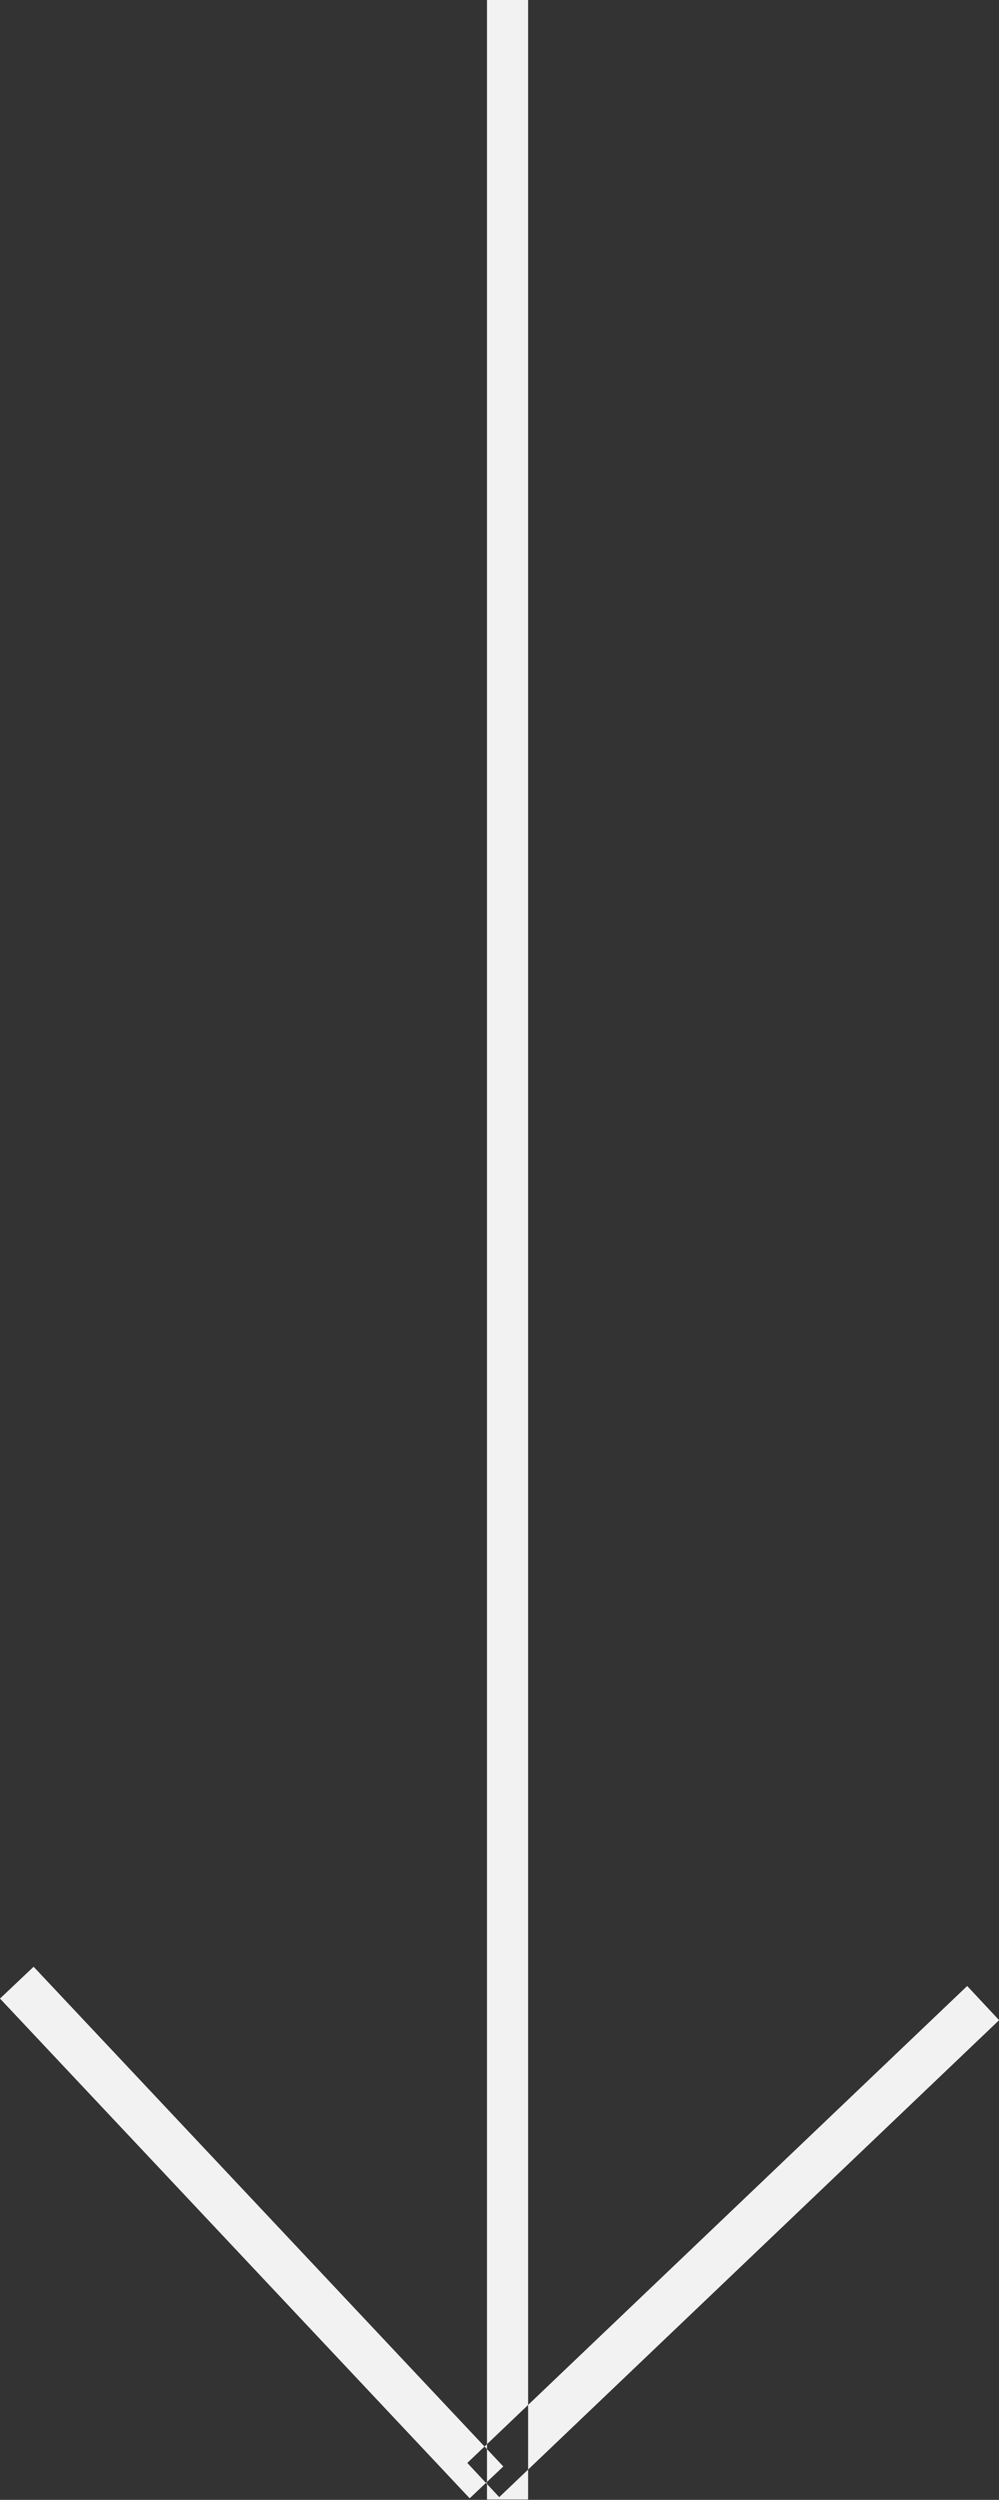 <svg xmlns="http://www.w3.org/2000/svg" width="25.437" height="63.63" viewBox="0 0 25.437 63.63">
  <rect x="0" y="0" width="25.437" height="63.63" fill="#333333" stroke="none"/>
  <defs>
    <style>
      .cls-1 {
        fill: #f2f2f2;
        fill-rule: evenodd;
      }
    </style>
  </defs>
  <path id="Arrow" class="cls-1" d="M744.025,1518.8h1.047v63.63h-1.047V1518.8Zm-12.4,50.88,0.856-.81,11.959,12.72-0.856.81Zm24.627-.32,0.813,0.87-12.728,12.14-0.813-.87Z" transform="translate(-731.625 -1518.81)"/>
</svg>
